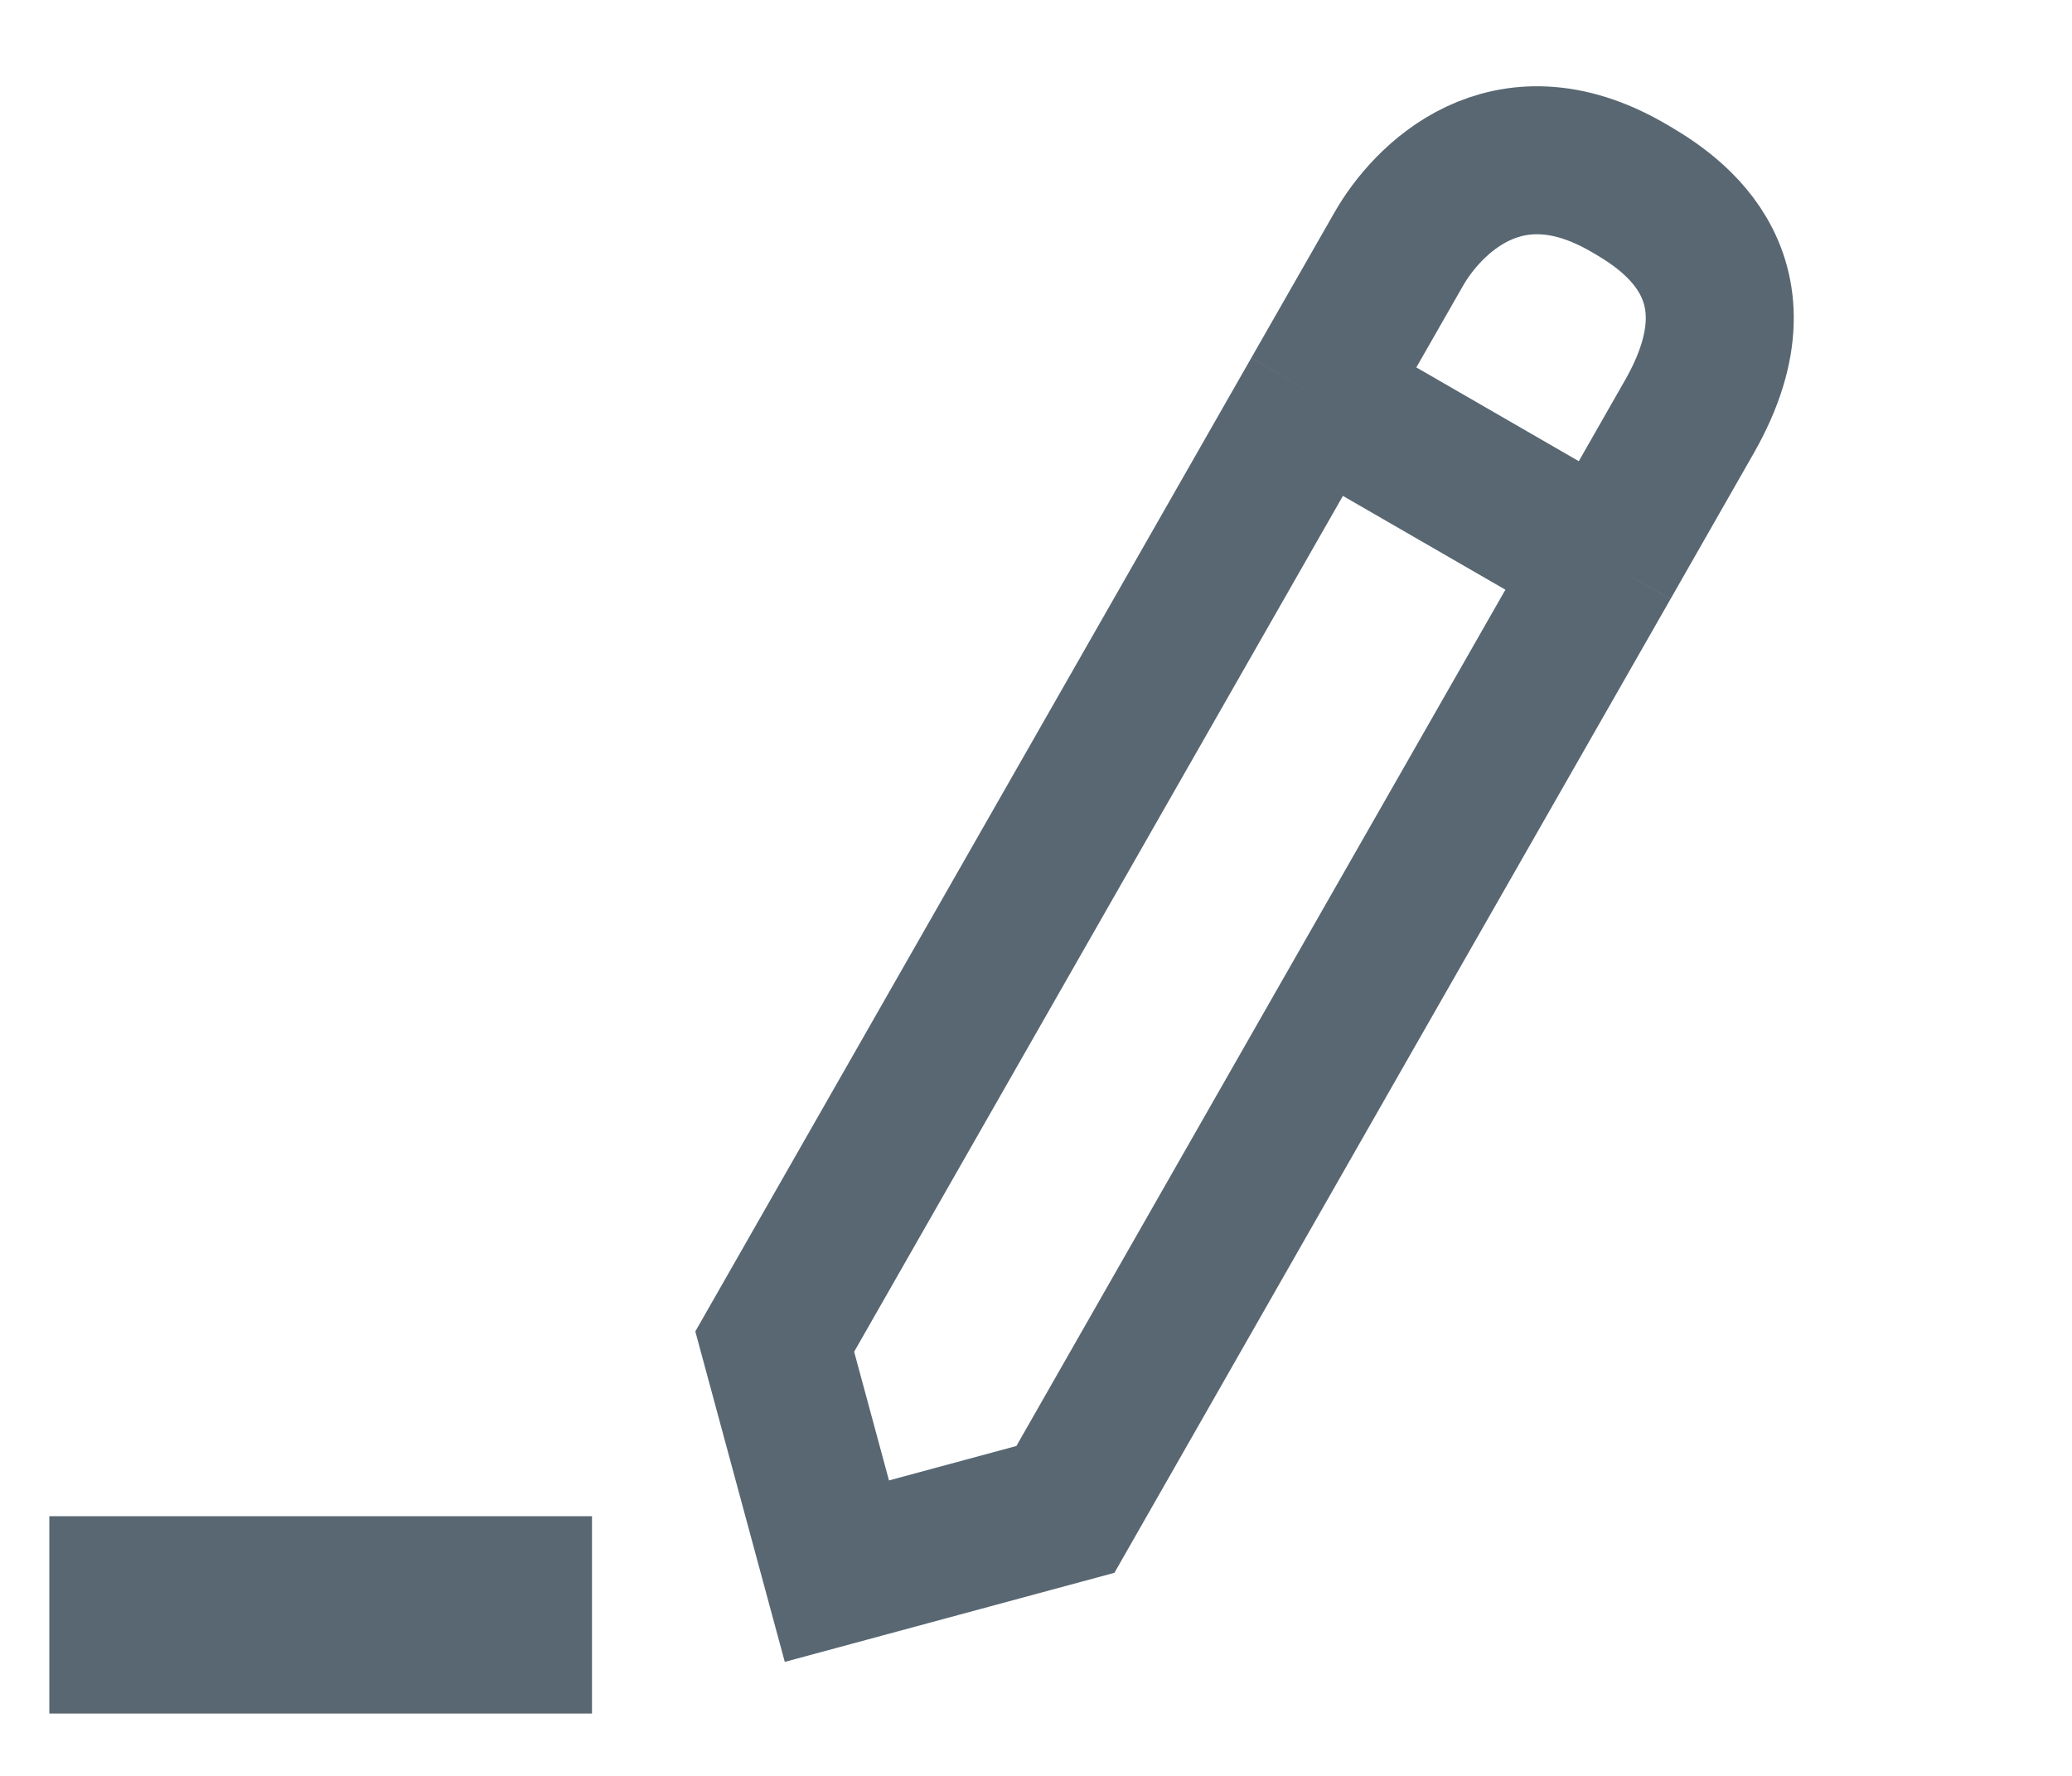 <svg width="21" height="18" viewBox="0 0 21 18" fill="none" xmlns="http://www.w3.org/2000/svg">
<path d="M13.333 4L14.177 2.524C14.458 2.032 15.261 1.187 16.493 1.897C16.849 2.103 17.965 2.747 17.122 4.224C16.974 4.483 16.675 5.007 16.279 5.701M13.333 4L7.852 13.598L8.482 15.925L10.798 15.299C12.224 12.8 14.867 8.172 16.279 5.701M13.333 4L16.279 5.701" stroke="#586772" stroke-width="1.5"/>
<path d="M0.5 16.368H6" stroke="#586772" stroke-width="2"/>
</svg>
